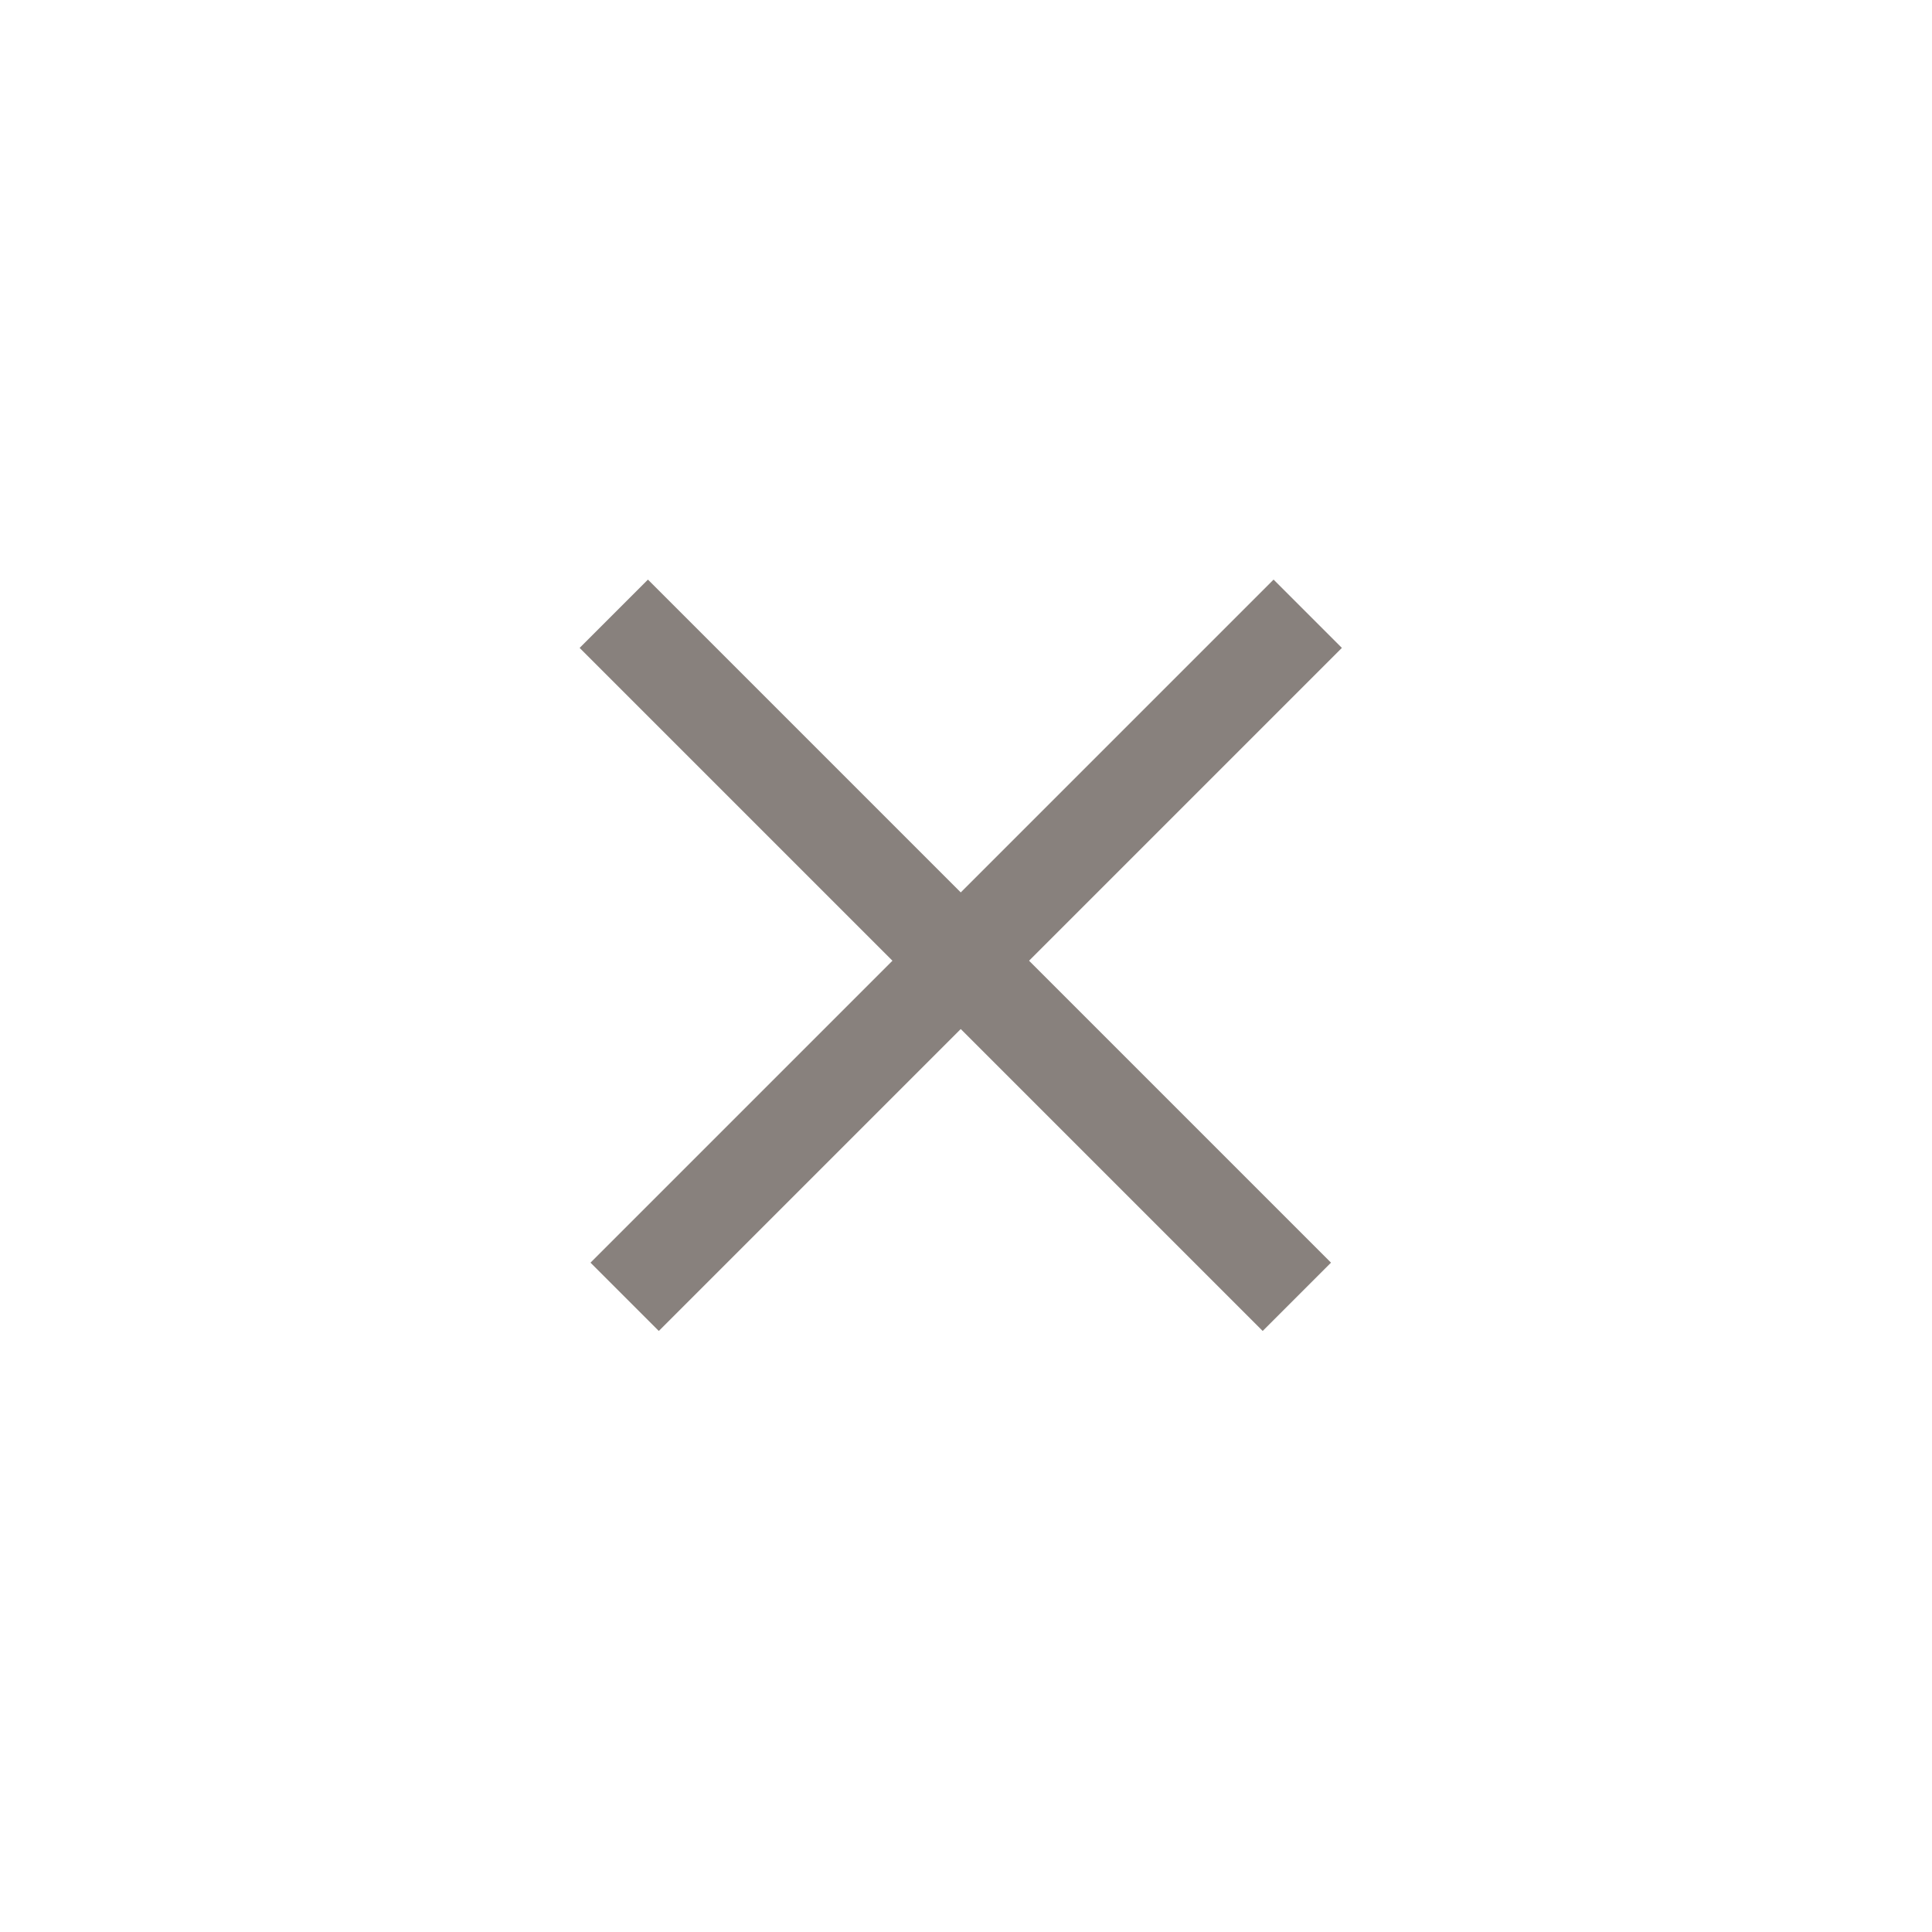 <svg width="33" height="33" viewBox="0 0 40 40" fill="none" xmlns="http://www.w3.org/2000/svg">
<rect x="26.368" y="12" width="2" height="20" transform="rotate(45 26.368 12)" fill="#88817D"/>
<rect x="27.557" y="26.142" width="2" height="20" transform="rotate(135 27.557 26.142)" fill="#88817D"/>
</svg>
